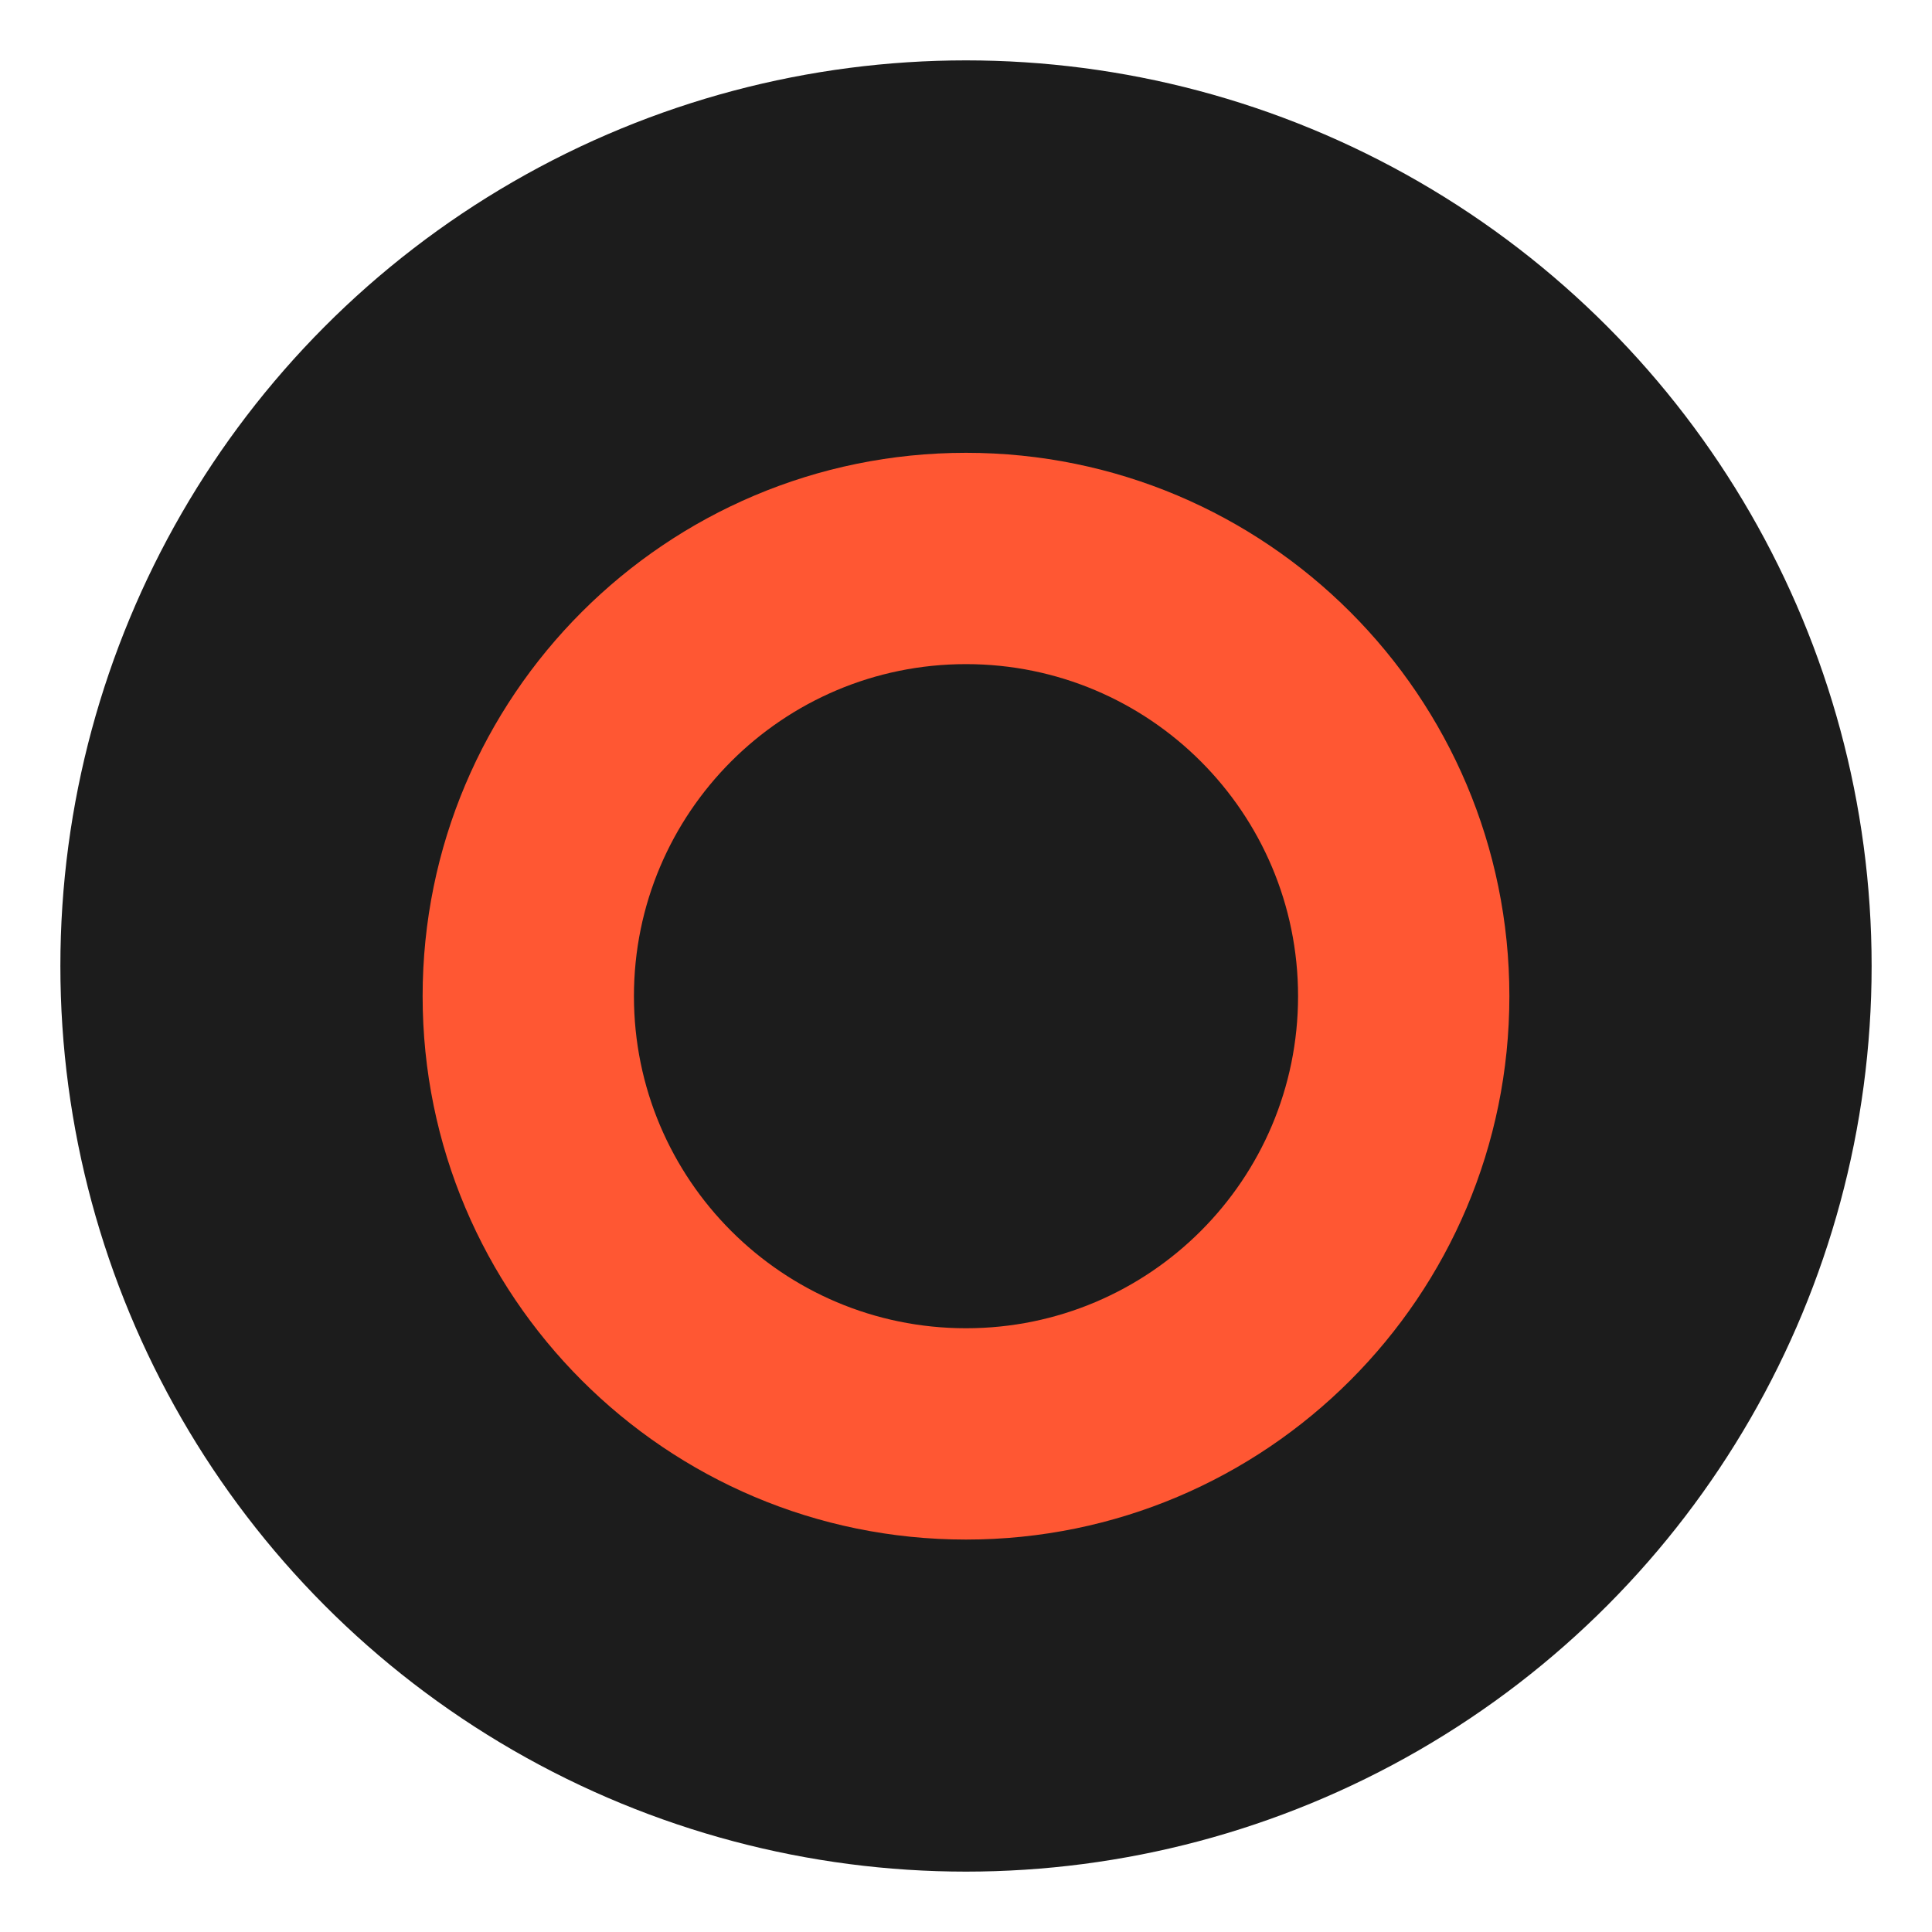 <?xml version="1.0" encoding="UTF-8"?>
<svg xmlns="http://www.w3.org/2000/svg" viewBox="0 0 64 64">
  <circle cx="32" cy="32" r="30" fill="#1C1C1C"/>
  <path d="M32 15C22.059 15 14 23.059 14 33C14 42.941 22.059 51 32 51C41.941 51 50 42.941 50 33C50 23.059 41.941 15 32 15ZM32 22C38.075 22 43 26.925 43 33C43 39.075 38.075 44 32 44C25.925 44 21 39.075 21 33C21 26.925 25.925 22 32 22Z" fill="#FF5733"/>
</svg> 